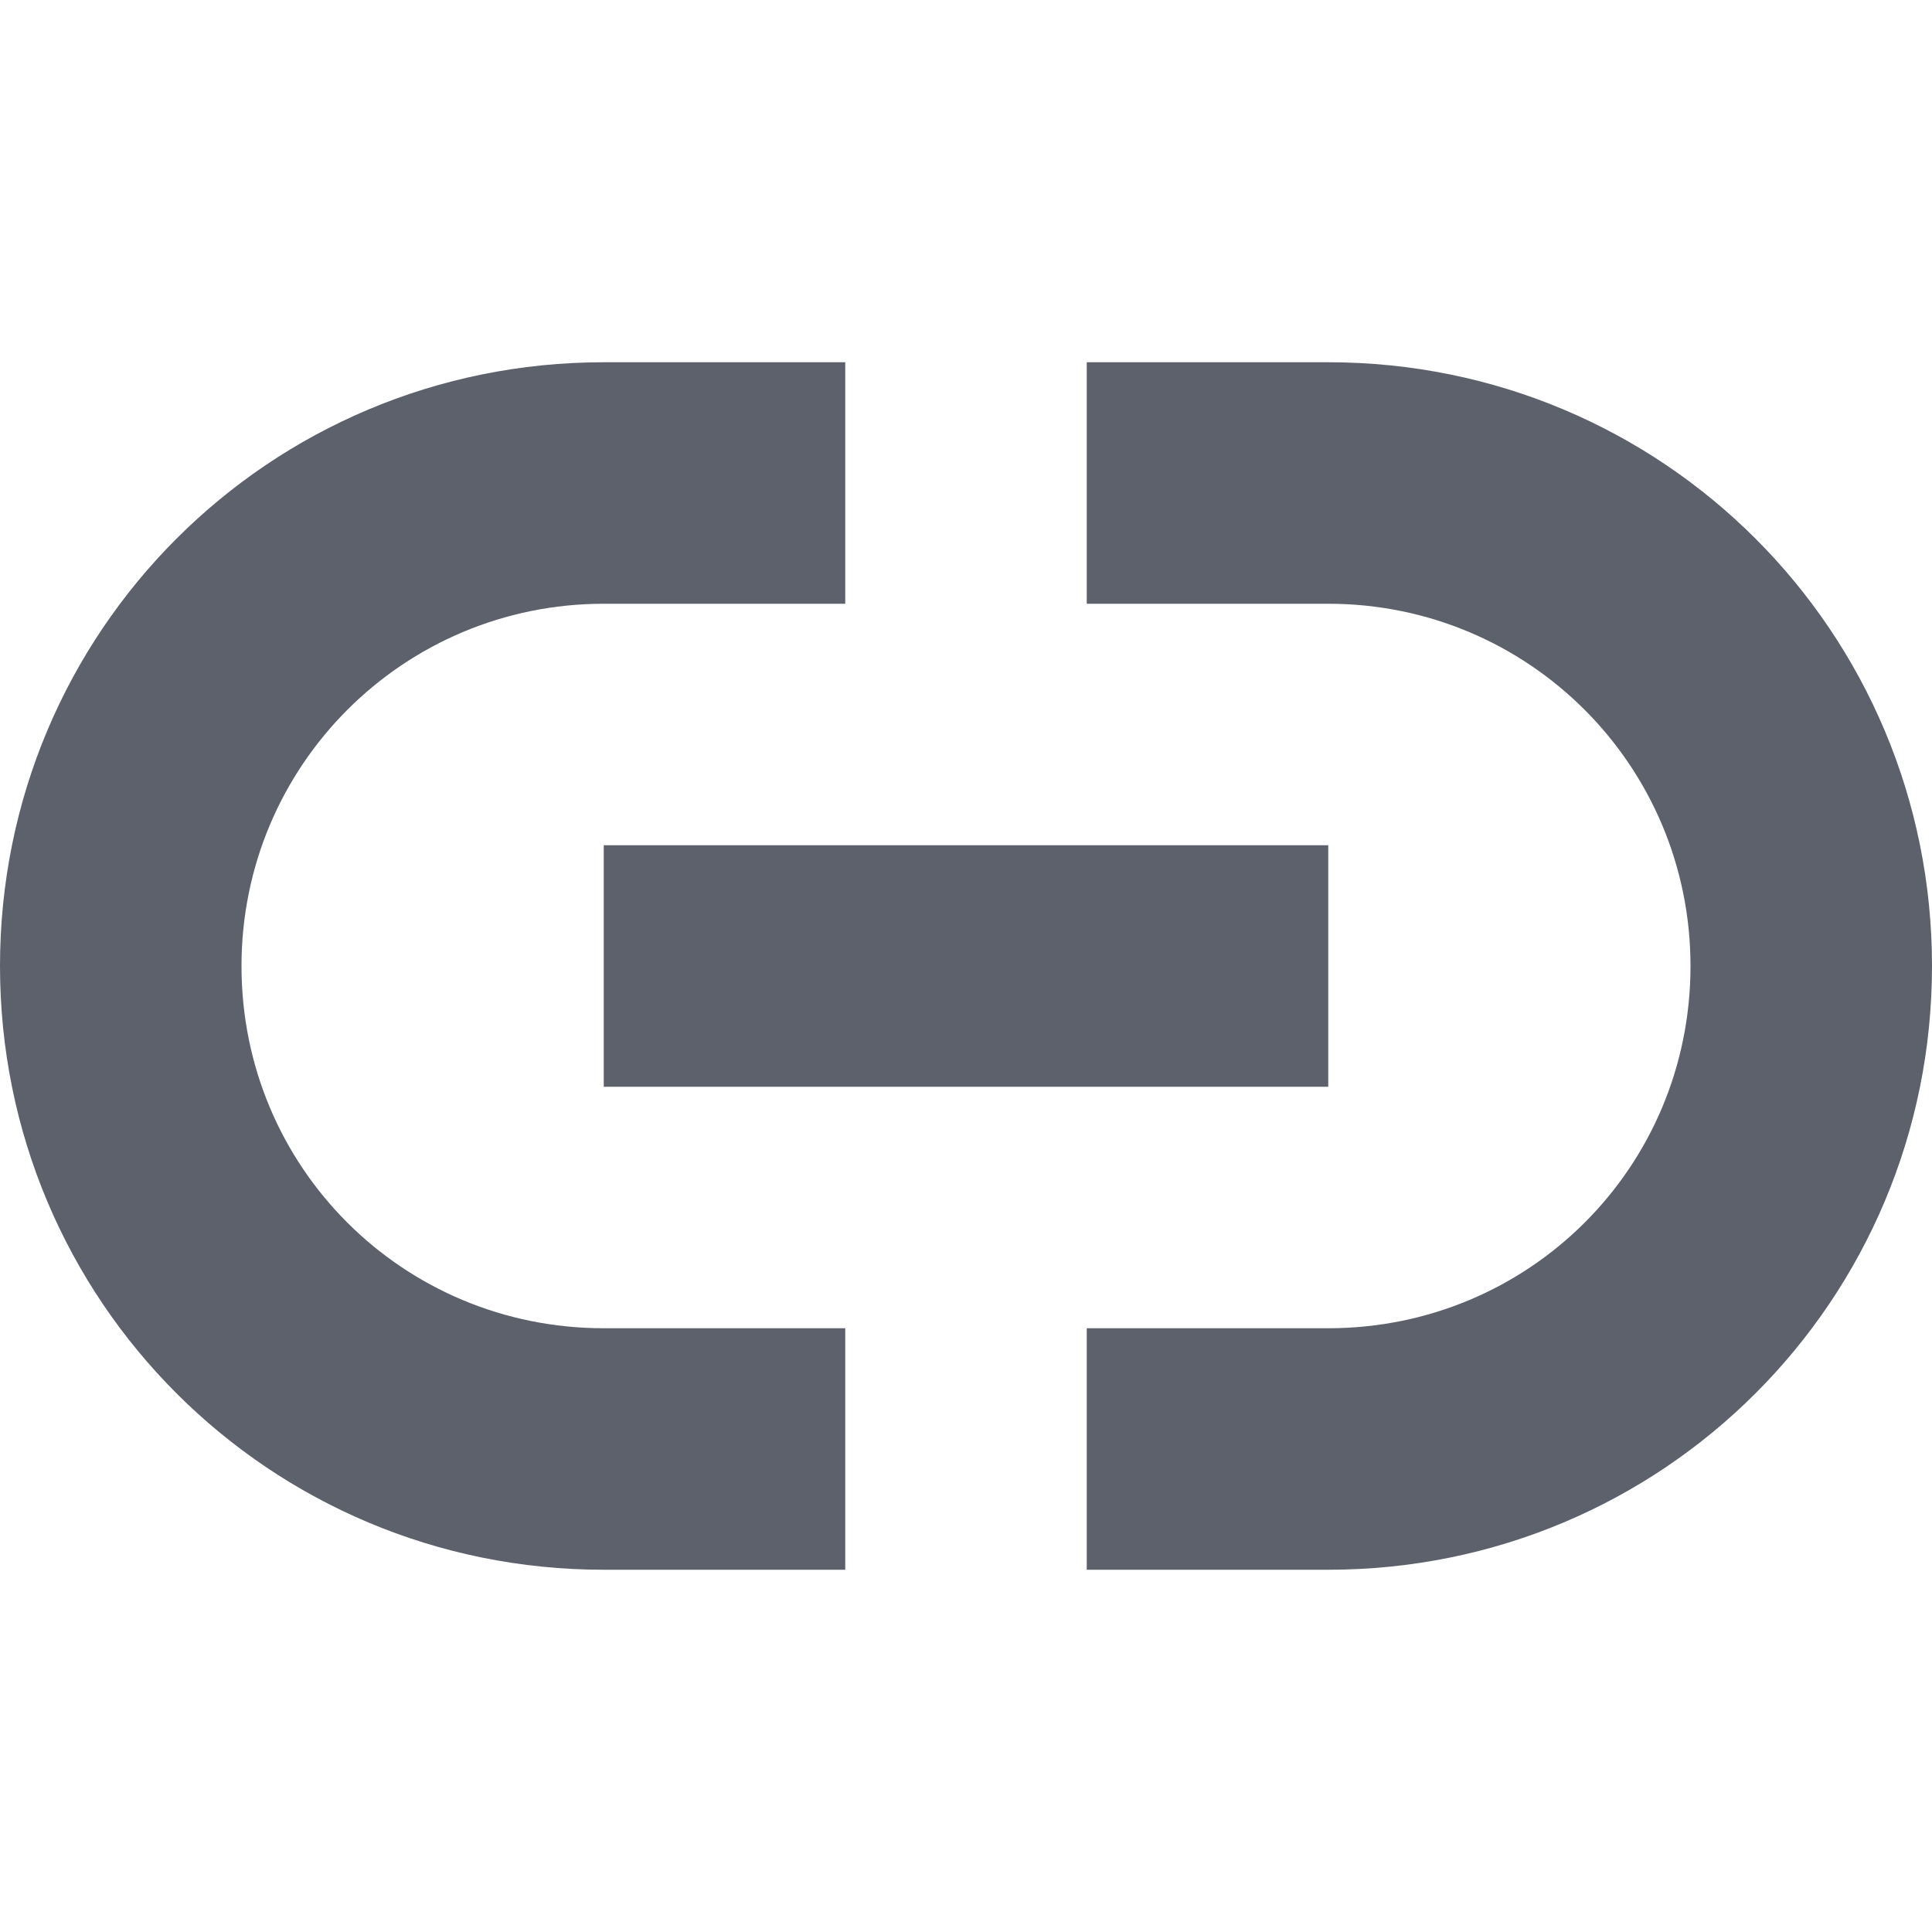 <svg height="16" width="16" xmlns="http://www.w3.org/2000/svg"><path d="m5 3c-2.77 0-5 2.23-5 5s2.23 5 5 5h2v-2h-2c-1.66 0-3-1.33-3-3 0-1.66 1.34-3 3-3h2v-2zm4 0v2h2c1.66 0 3 1.34 3 3 0 1.67-1.34 3-3 3h-2v2h2c2.77 0 5-2.23 5-5s-2.23-5-5-5zm-4 4v2h6v-2z" fill="#5c616c"/></svg>
